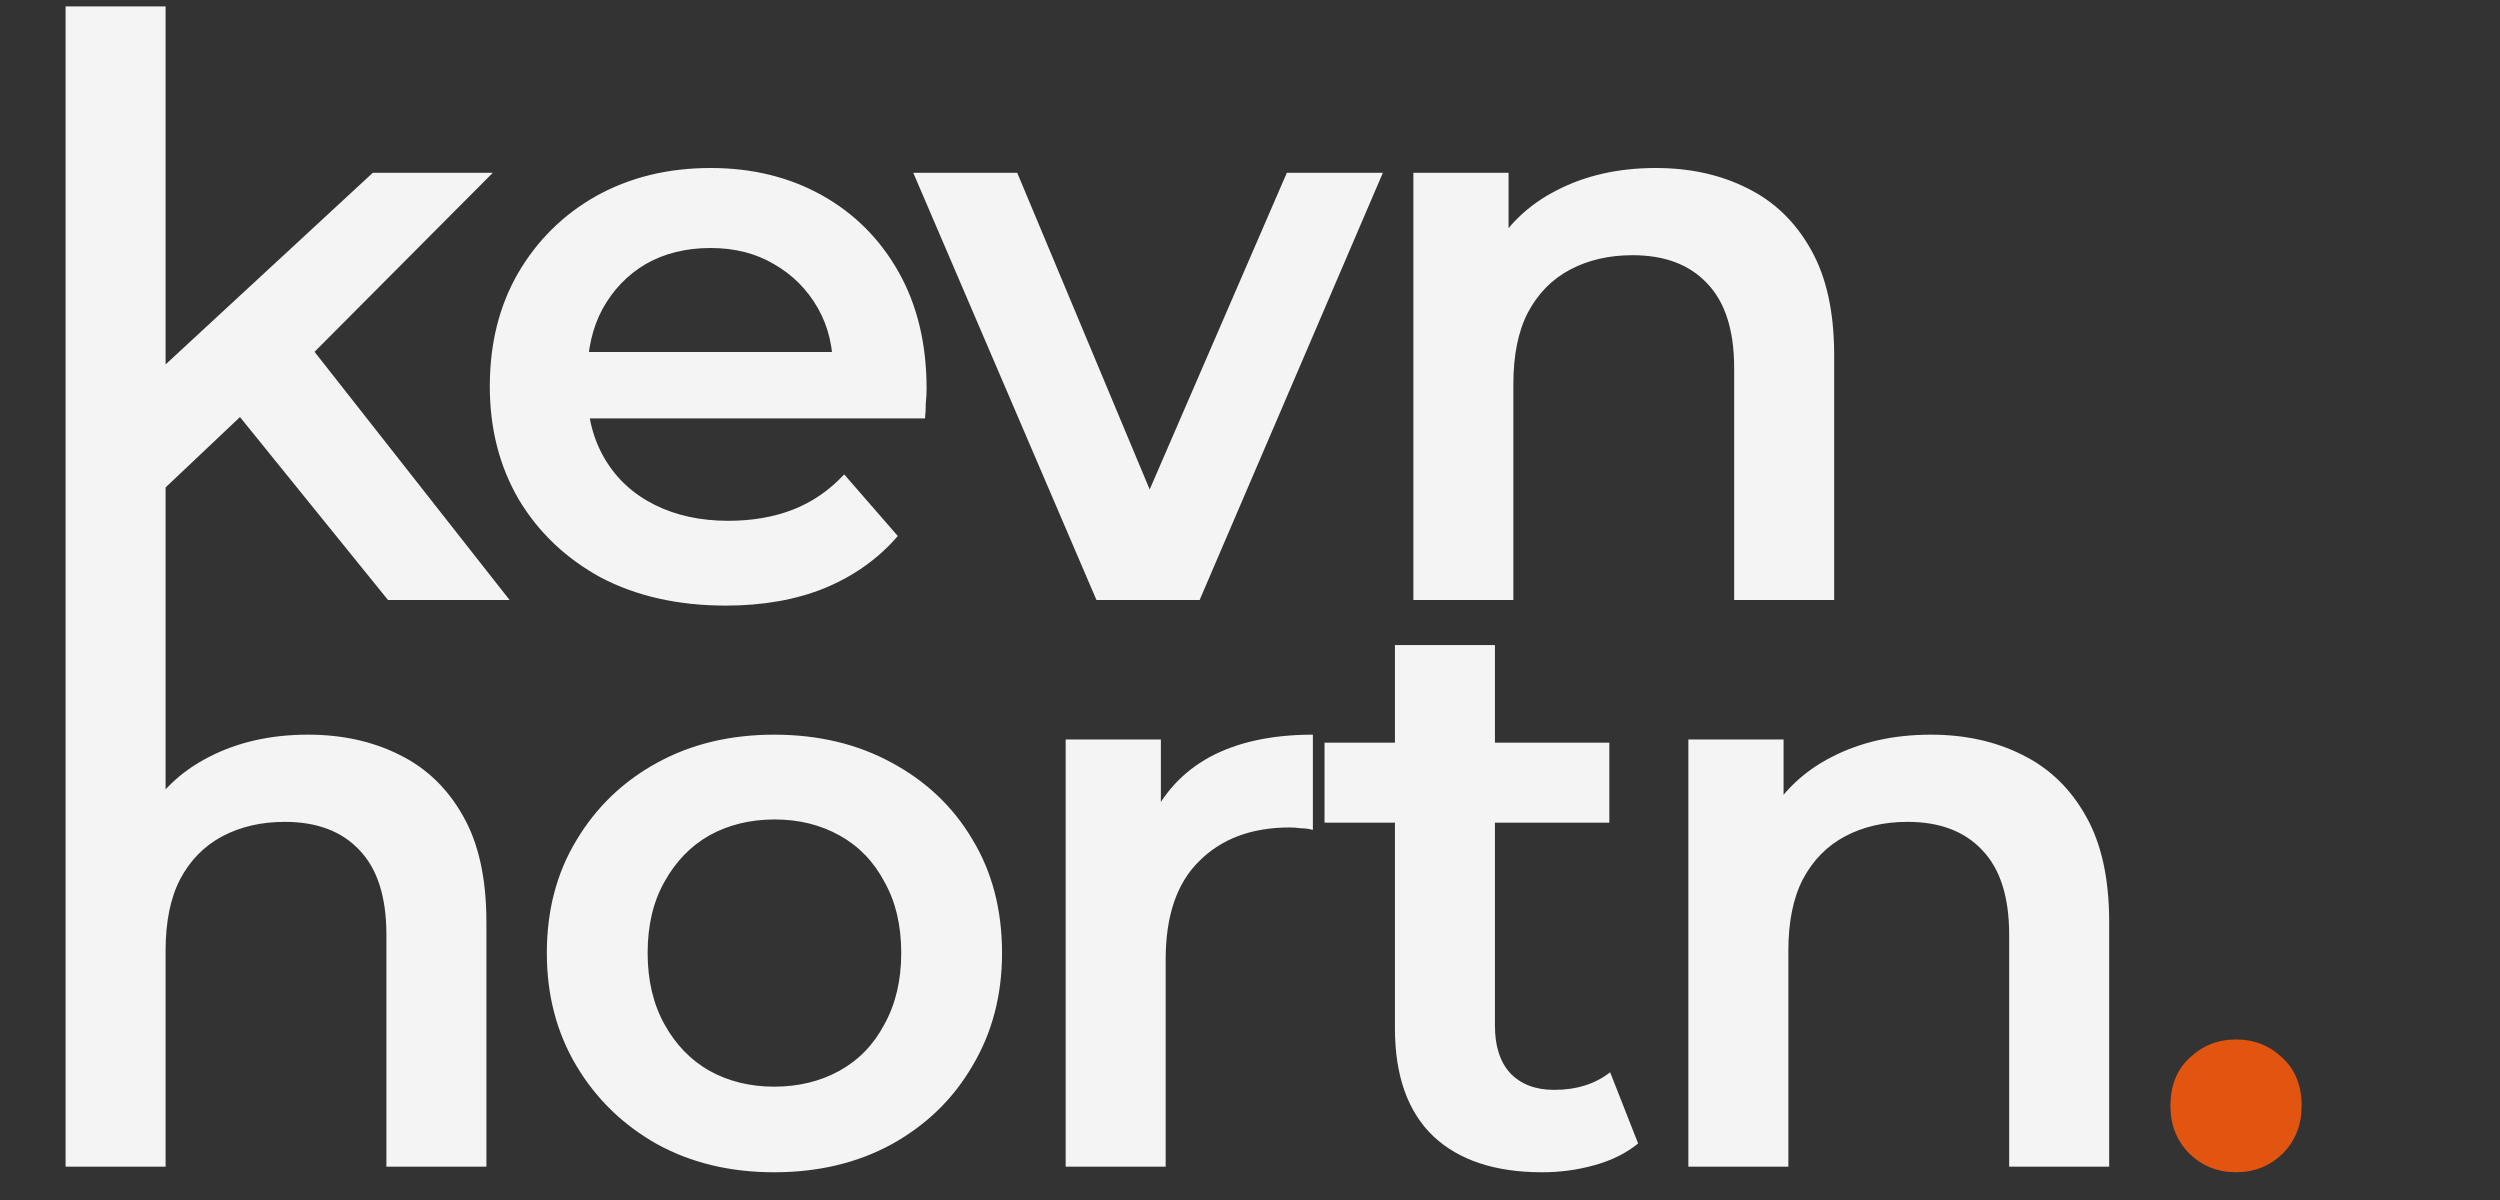 <svg width="75" height="36" viewBox="0 0 75 36" fill="none" xmlns="http://www.w3.org/2000/svg">
<rect x="0" y="0" width="75" height="36" fill="#333333" stroke="none"/>
<path d="M4.416 15.144L4.488 11.376L11.184 5.184H14.784L9.096 10.896L7.512 12.216L4.416 15.144ZM1.968 18V0.192H4.968V18H1.968ZM11.64 18L6.96 12.216L8.856 9.816L15.288 18H11.64ZM21.774 18.168C20.35 18.168 19.102 17.888 18.03 17.328C16.974 16.752 16.15 15.968 15.558 14.976C14.982 13.984 14.694 12.856 14.694 11.592C14.694 10.312 14.974 9.184 15.534 8.208C16.11 7.216 16.894 6.44 17.886 5.88C18.894 5.32 20.038 5.04 21.318 5.04C22.566 5.04 23.678 5.312 24.654 5.856C25.63 6.4 26.398 7.168 26.958 8.16C27.518 9.152 27.798 10.32 27.798 11.664C27.798 11.792 27.79 11.936 27.774 12.096C27.774 12.256 27.766 12.408 27.75 12.552H17.07V10.56H26.166L24.99 11.184C25.006 10.448 24.854 9.8 24.534 9.24C24.214 8.68 23.774 8.24 23.214 7.92C22.67 7.6 22.038 7.44 21.318 7.44C20.582 7.44 19.934 7.6 19.374 7.92C18.83 8.24 18.398 8.688 18.078 9.264C17.774 9.824 17.622 10.488 17.622 11.256V11.736C17.622 12.504 17.798 13.184 18.15 13.776C18.502 14.368 18.998 14.824 19.638 15.144C20.278 15.464 21.014 15.624 21.846 15.624C22.566 15.624 23.214 15.512 23.79 15.288C24.366 15.064 24.878 14.712 25.326 14.232L26.934 16.08C26.358 16.752 25.63 17.272 24.75 17.64C23.886 17.992 22.894 18.168 21.774 18.168ZM32.894 18L27.398 5.184H30.517L35.245 16.488H33.709L38.605 5.184H41.486L35.989 18H32.894ZM49.672 5.04C50.697 5.04 51.608 5.24 52.408 5.64C53.224 6.04 53.864 6.656 54.328 7.488C54.792 8.304 55.025 9.36 55.025 10.656V18H52.025V11.04C52.025 9.904 51.752 9.056 51.209 8.496C50.681 7.936 49.937 7.656 48.977 7.656C48.273 7.656 47.648 7.8 47.105 8.088C46.56 8.376 46.136 8.808 45.833 9.384C45.544 9.944 45.401 10.656 45.401 11.52V18H42.401V5.184H45.257V8.64L44.752 7.584C45.2 6.768 45.849 6.144 46.697 5.712C47.56 5.264 48.553 5.04 49.672 5.04ZM9.24 22.04C10.264 22.04 11.176 22.24 11.976 22.64C12.792 23.04 13.432 23.656 13.896 24.488C14.36 25.304 14.592 26.36 14.592 27.656V35H11.592V28.04C11.592 26.904 11.32 26.056 10.776 25.496C10.248 24.936 9.504 24.656 8.544 24.656C7.84 24.656 7.216 24.8 6.672 25.088C6.128 25.376 5.704 25.808 5.4 26.384C5.112 26.944 4.968 27.656 4.968 28.52V35H1.968V17.192H4.968V25.64L4.32 24.584C4.768 23.768 5.416 23.144 6.264 22.712C7.128 22.264 8.12 22.04 9.24 22.04ZM23.221 35.168C21.909 35.168 20.741 34.888 19.717 34.328C18.693 33.752 17.885 32.968 17.293 31.976C16.701 30.984 16.405 29.856 16.405 28.592C16.405 27.312 16.701 26.184 17.293 25.208C17.885 24.216 18.693 23.44 19.717 22.88C20.741 22.32 21.909 22.04 23.221 22.04C24.549 22.04 25.725 22.32 26.749 22.88C27.789 23.44 28.597 24.208 29.173 25.184C29.765 26.16 30.061 27.296 30.061 28.592C30.061 29.856 29.765 30.984 29.173 31.976C28.597 32.968 27.789 33.752 26.749 34.328C25.725 34.888 24.549 35.168 23.221 35.168ZM23.221 32.6C23.957 32.6 24.613 32.44 25.189 32.12C25.765 31.8 26.213 31.336 26.533 30.728C26.869 30.12 27.037 29.408 27.037 28.592C27.037 27.76 26.869 27.048 26.533 26.456C26.213 25.848 25.765 25.384 25.189 25.064C24.613 24.744 23.965 24.584 23.245 24.584C22.509 24.584 21.853 24.744 21.277 25.064C20.717 25.384 20.269 25.848 19.933 26.456C19.597 27.048 19.429 27.76 19.429 28.592C19.429 29.408 19.597 30.12 19.933 30.728C20.269 31.336 20.717 31.8 21.277 32.12C21.853 32.44 22.501 32.6 23.221 32.6ZM31.97 35V22.184H34.826V25.712L34.49 24.68C34.874 23.816 35.474 23.16 36.29 22.712C37.122 22.264 38.154 22.04 39.386 22.04V24.896C39.258 24.864 39.138 24.848 39.026 24.848C38.914 24.832 38.802 24.824 38.69 24.824C37.554 24.824 36.65 25.16 35.978 25.832C35.306 26.488 34.97 27.472 34.97 28.784V35H31.97ZM46.264 35.168C44.856 35.168 43.768 34.808 43 34.088C42.232 33.352 41.848 32.272 41.848 30.848V19.352H44.848V30.776C44.848 31.384 45 31.856 45.304 32.192C45.624 32.528 46.064 32.696 46.624 32.696C47.296 32.696 47.856 32.52 48.304 32.168L49.144 34.304C48.792 34.592 48.36 34.808 47.848 34.952C47.336 35.096 46.808 35.168 46.264 35.168ZM39.736 24.68V22.28H48.28V24.68H39.736ZM57.923 22.04C58.947 22.04 59.859 22.24 60.659 22.64C61.475 23.04 62.115 23.656 62.579 24.488C63.043 25.304 63.275 26.36 63.275 27.656V35H60.275V28.04C60.275 26.904 60.003 26.056 59.459 25.496C58.931 24.936 58.187 24.656 57.227 24.656C56.523 24.656 55.899 24.8 55.355 25.088C54.811 25.376 54.387 25.808 54.083 26.384C53.795 26.944 53.651 27.656 53.651 28.52V35H50.651V22.184H53.507V25.64L53.003 24.584C53.451 23.768 54.099 23.144 54.947 22.712C55.811 22.264 56.803 22.04 57.923 22.04Z" fill="#F4F4F4"/>
<path d="M67.081 35.168C66.537 35.168 66.073 34.984 65.689 34.616C65.305 34.232 65.113 33.752 65.113 33.176C65.113 32.568 65.305 32.088 65.689 31.736C66.073 31.368 66.537 31.184 67.081 31.184C67.625 31.184 68.089 31.368 68.473 31.736C68.857 32.088 69.049 32.568 69.049 33.176C69.049 33.752 68.857 34.232 68.473 34.616C68.089 34.984 67.625 35.168 67.081 35.168Z" fill="#E15511"/>
</svg>

